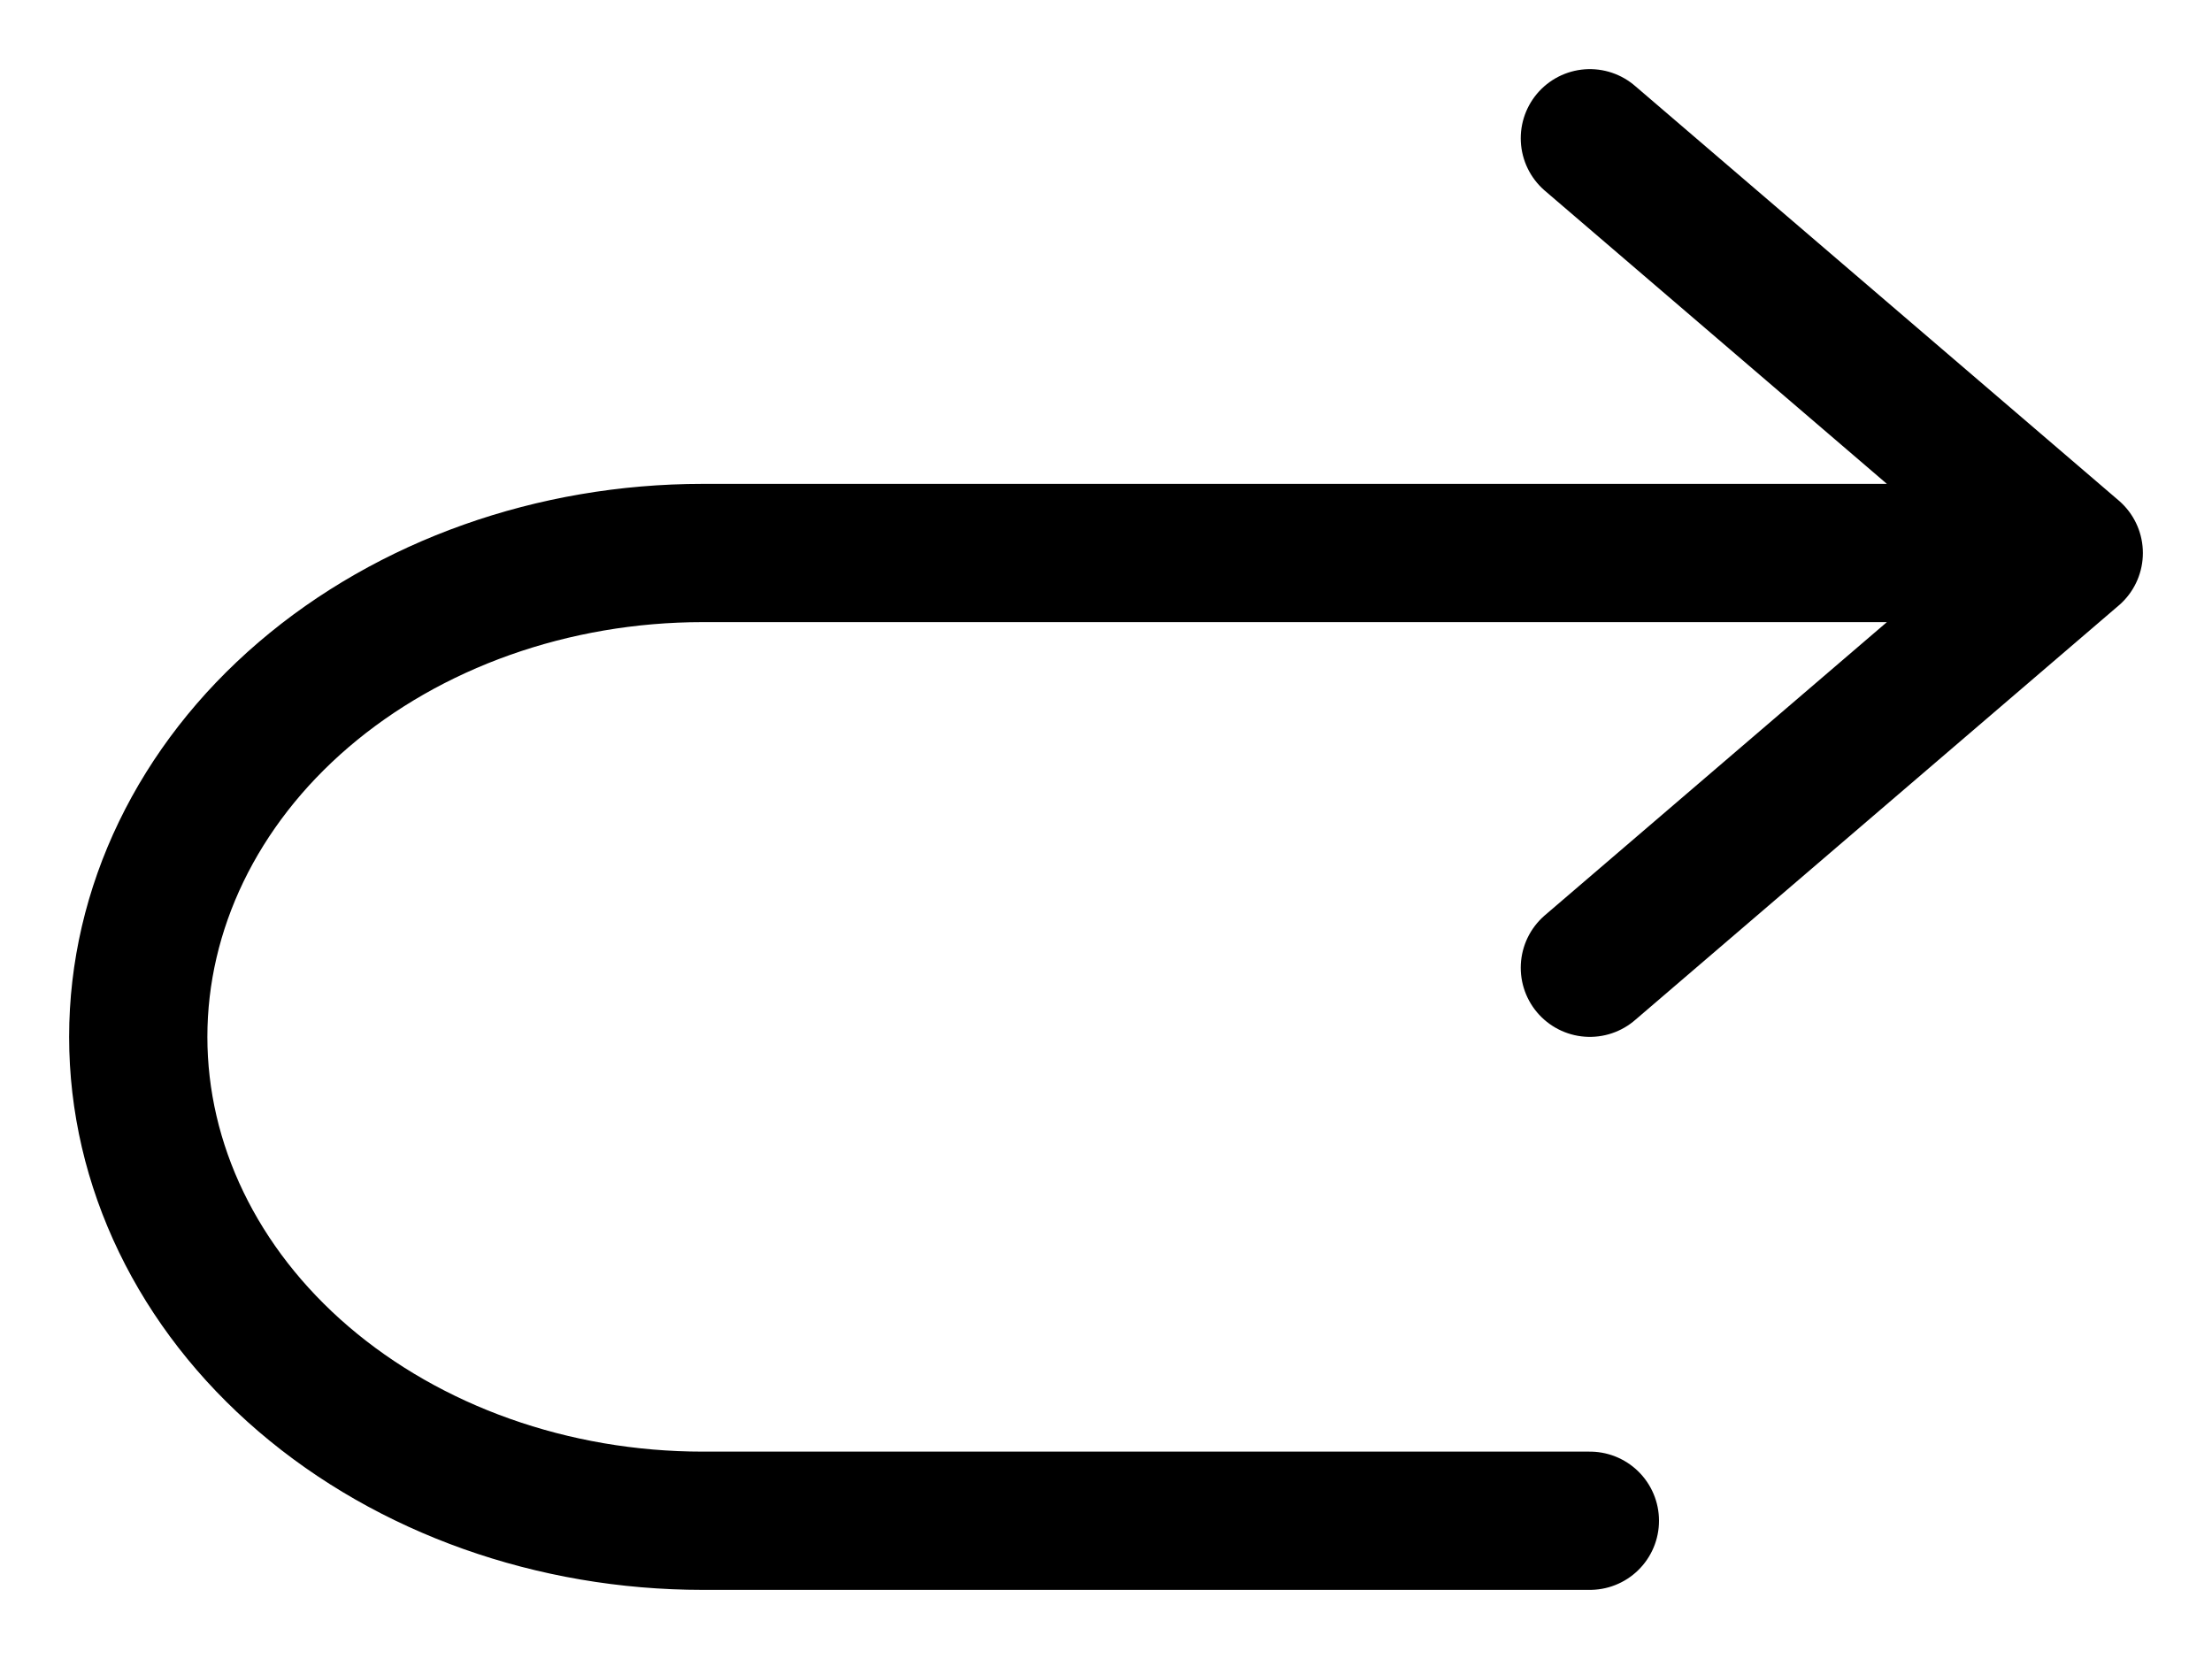 <svg width="16" height="12" viewBox="0 0 16 12" fill="none" xmlns="http://www.w3.org/2000/svg">
<path d="M11.5 7L15 4M15 4L11.5 1M15 4H5.083C4 4 2.962 4.369 2.196 5.025C1.43 5.681 1 6.572 1 7.5C1 8.428 1.43 9.319 2.196 9.975C2.962 10.631 4 11 5.083 11H11.5" stroke="black" stroke-linecap="round" stroke-linejoin="round"/>
</svg>
